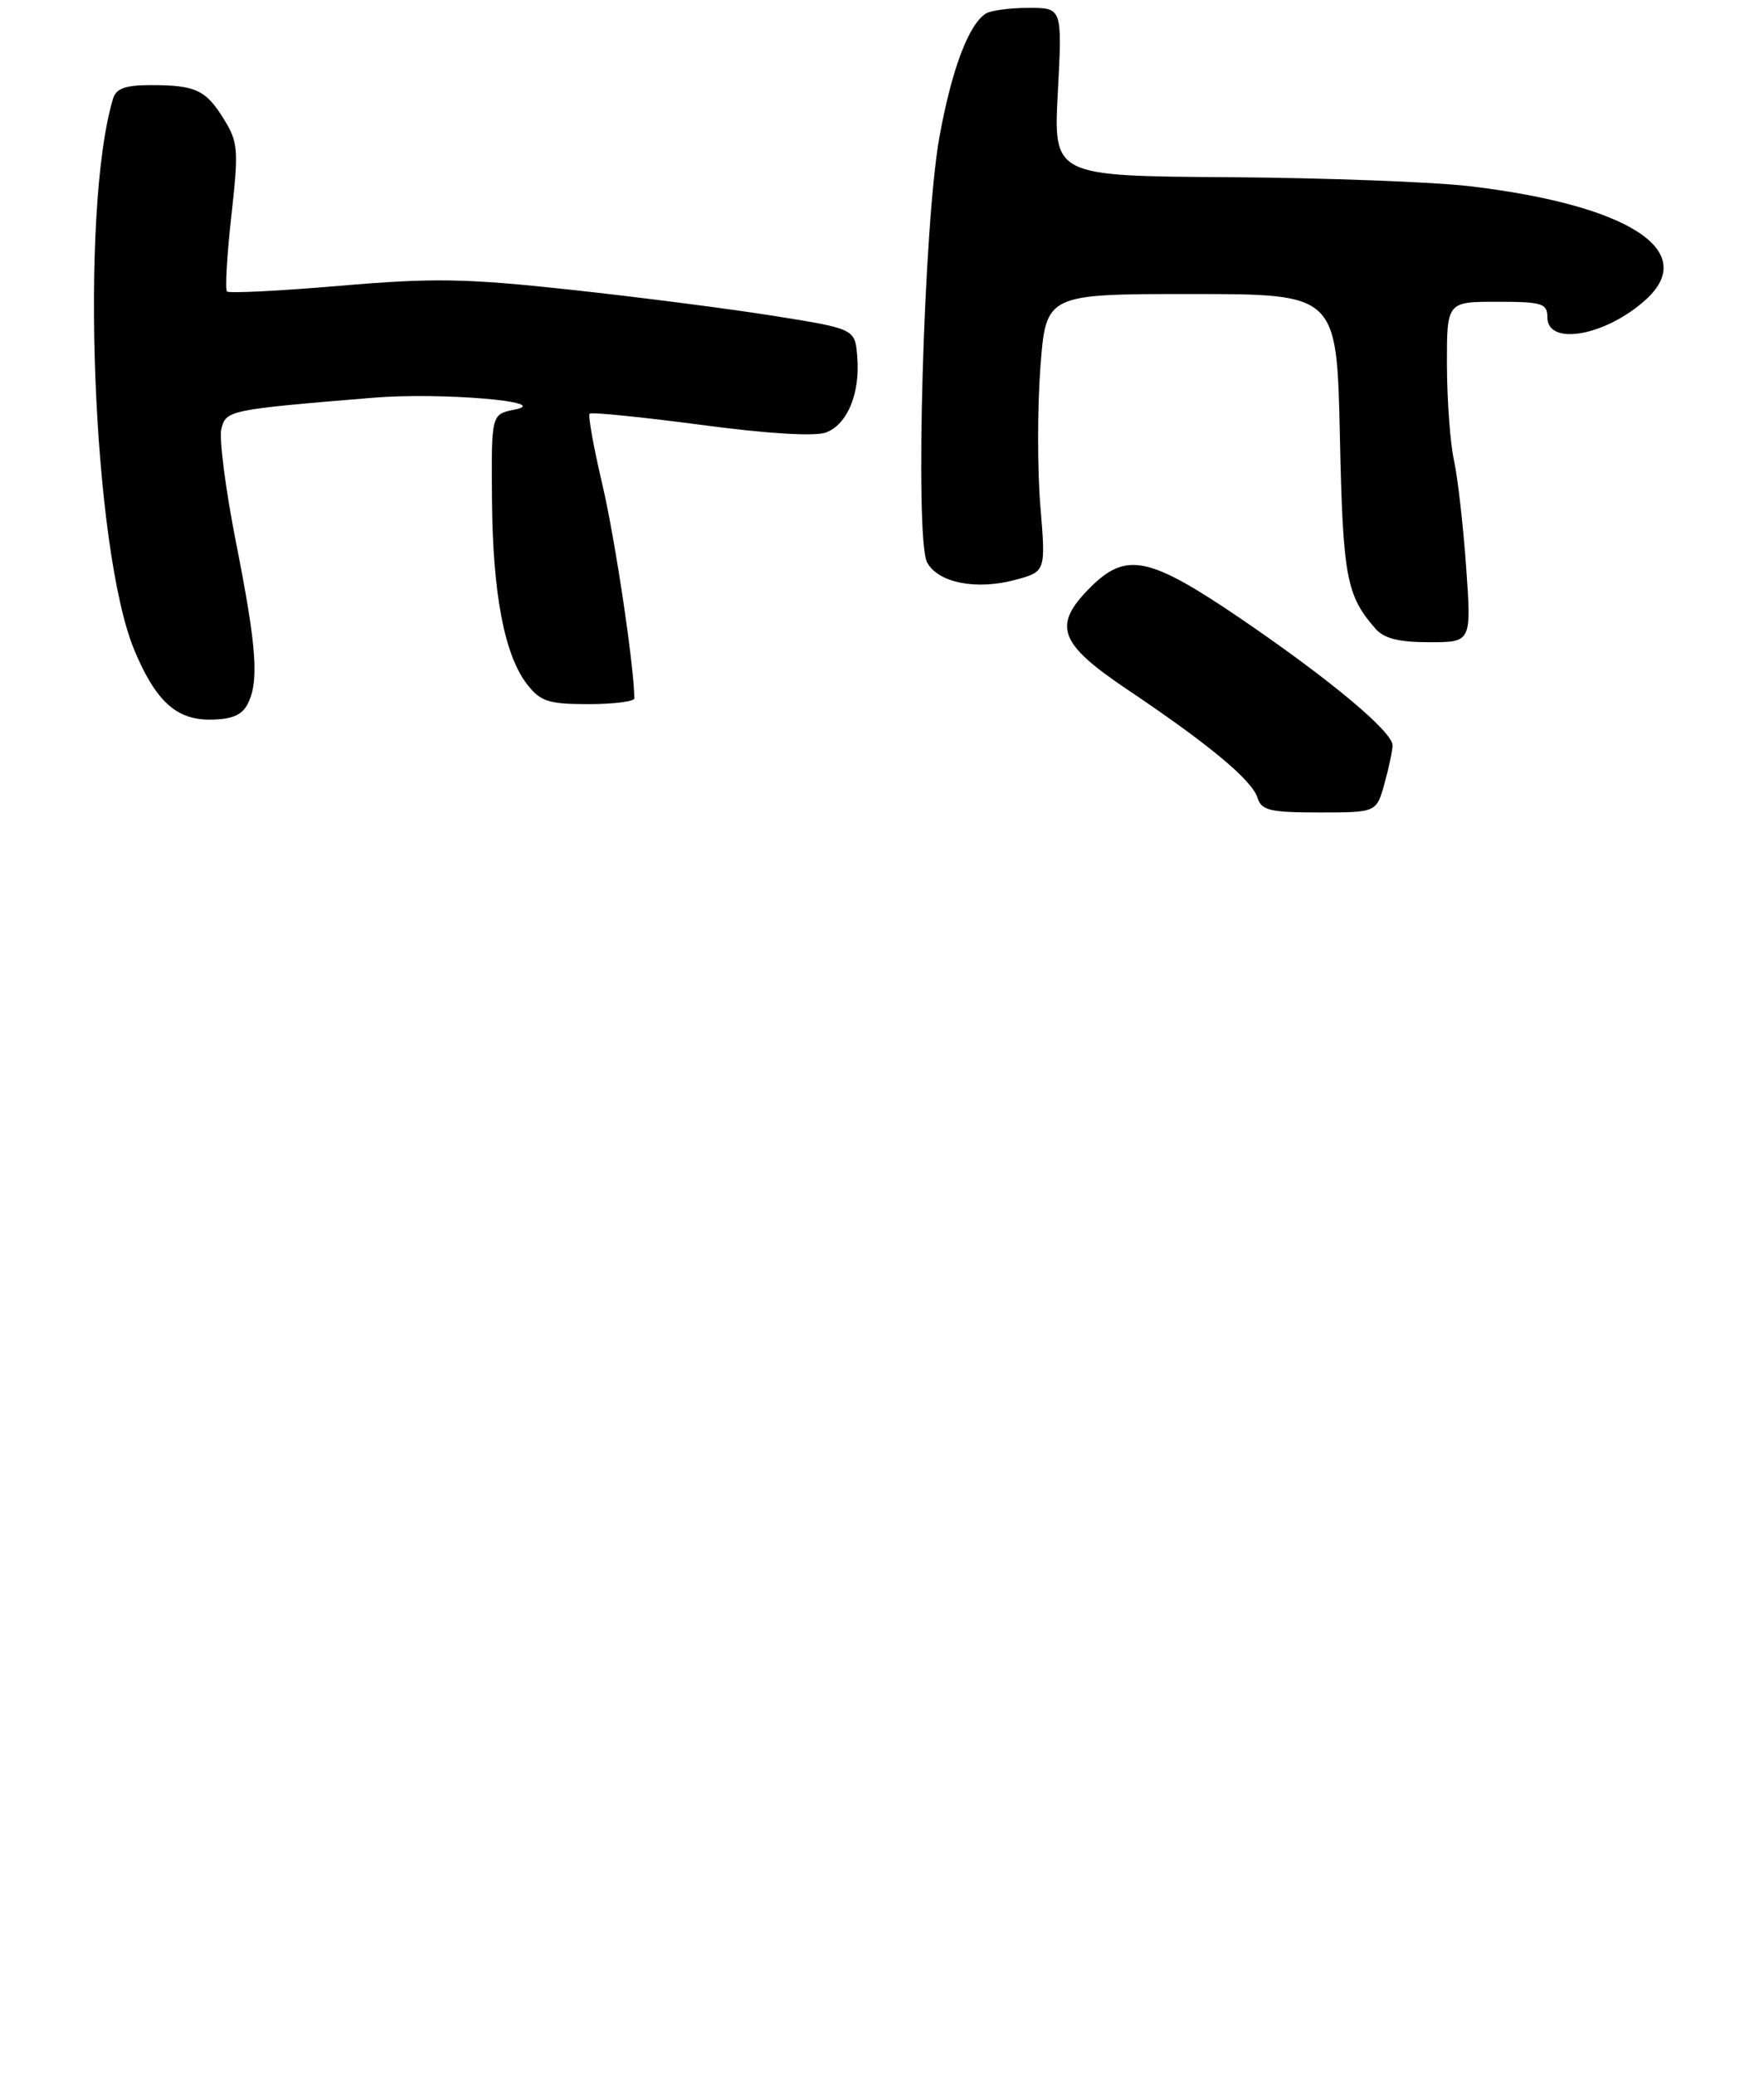 <?xml version="1.0" encoding="UTF-8" standalone="no"?>
<!DOCTYPE svg PUBLIC "-//W3C//DTD SVG 1.1//EN" "http://www.w3.org/Graphics/SVG/1.1/DTD/svg11.dtd" >
<svg xmlns="http://www.w3.org/2000/svg" xmlns:xlink="http://www.w3.org/1999/xlink" version="1.1" viewBox="0 0 228 268">
 <g >
 <path fill="currentColor"
d=" M 178.95 101.25 C 179.52 99.19 179.99 96.98 179.99 96.33 C 180.00 94.57 171.91 87.82 160.44 80.00 C 148.52 71.89 145.57 71.28 140.92 75.92 C 135.99 80.86 136.83 83.15 145.75 89.14 C 156.26 96.20 161.80 100.80 162.53 103.09 C 163.05 104.74 164.13 105.00 170.52 105.00 C 177.91 105.00 177.91 105.00 178.95 101.25 Z  M 31.96 91.07 C 33.51 88.17 33.21 83.79 30.50 70.08 C 29.15 63.25 28.30 56.65 28.61 55.42 C 29.21 53.02 29.60 52.94 48.25 51.40 C 57.01 50.68 71.64 51.92 66.50 52.94 C 63.50 53.54 63.50 53.54 63.59 64.52 C 63.68 76.75 65.20 84.72 68.17 88.49 C 69.88 90.67 70.93 91.00 76.07 91.00 C 79.33 91.00 82.00 90.66 81.99 90.25 C 81.95 85.99 79.50 69.66 77.87 62.68 C 76.73 57.83 75.98 53.68 76.21 53.46 C 76.43 53.24 82.89 53.89 90.56 54.90 C 99.25 56.06 105.35 56.43 106.77 55.89 C 109.54 54.84 111.20 50.81 110.80 46.06 C 110.50 42.50 110.50 42.50 100.00 40.82 C 94.22 39.90 82.41 38.38 73.73 37.44 C 60.14 35.97 56.03 35.90 43.89 36.94 C 36.14 37.60 29.60 37.93 29.34 37.67 C 29.08 37.41 29.33 33.02 29.90 27.92 C 30.86 19.36 30.78 18.39 28.95 15.42 C 26.60 11.61 25.28 11.00 19.49 11.00 C 16.21 11.00 15.01 11.43 14.61 12.75 C 10.26 27.26 11.97 71.11 17.38 84.06 C 20.09 90.53 22.75 93.00 27.04 93.00 C 29.86 93.00 31.21 92.47 31.96 91.07 Z  M 189.50 73.25 C 189.12 67.89 188.41 61.70 187.93 59.50 C 187.44 57.30 187.04 51.79 187.02 47.25 C 187.00 39.00 187.00 39.00 193.50 39.00 C 199.33 39.00 200.00 39.21 200.00 41.00 C 200.00 44.78 207.58 43.41 212.75 38.70 C 219.65 32.41 210.47 26.50 190.00 24.07 C 185.32 23.51 171.30 22.99 158.83 22.90 C 136.15 22.75 136.15 22.75 136.73 11.87 C 137.30 1.00 137.30 1.00 132.90 1.02 C 130.48 1.02 128.00 1.36 127.39 1.77 C 125.17 3.23 123.01 9.00 121.43 17.66 C 119.39 28.81 118.21 69.65 119.83 72.68 C 121.24 75.32 126.19 76.30 131.22 74.94 C 135.17 73.88 135.17 73.88 134.47 65.43 C 134.08 60.79 134.08 52.72 134.47 47.50 C 135.19 38.00 135.19 38.00 153.98 38.00 C 172.78 38.00 172.78 38.00 173.18 56.25 C 173.57 74.59 174.00 76.92 177.78 81.25 C 178.89 82.52 180.82 83.00 184.75 83.00 C 190.19 83.00 190.19 83.00 189.50 73.25 Z "/>
</g>
</svg>